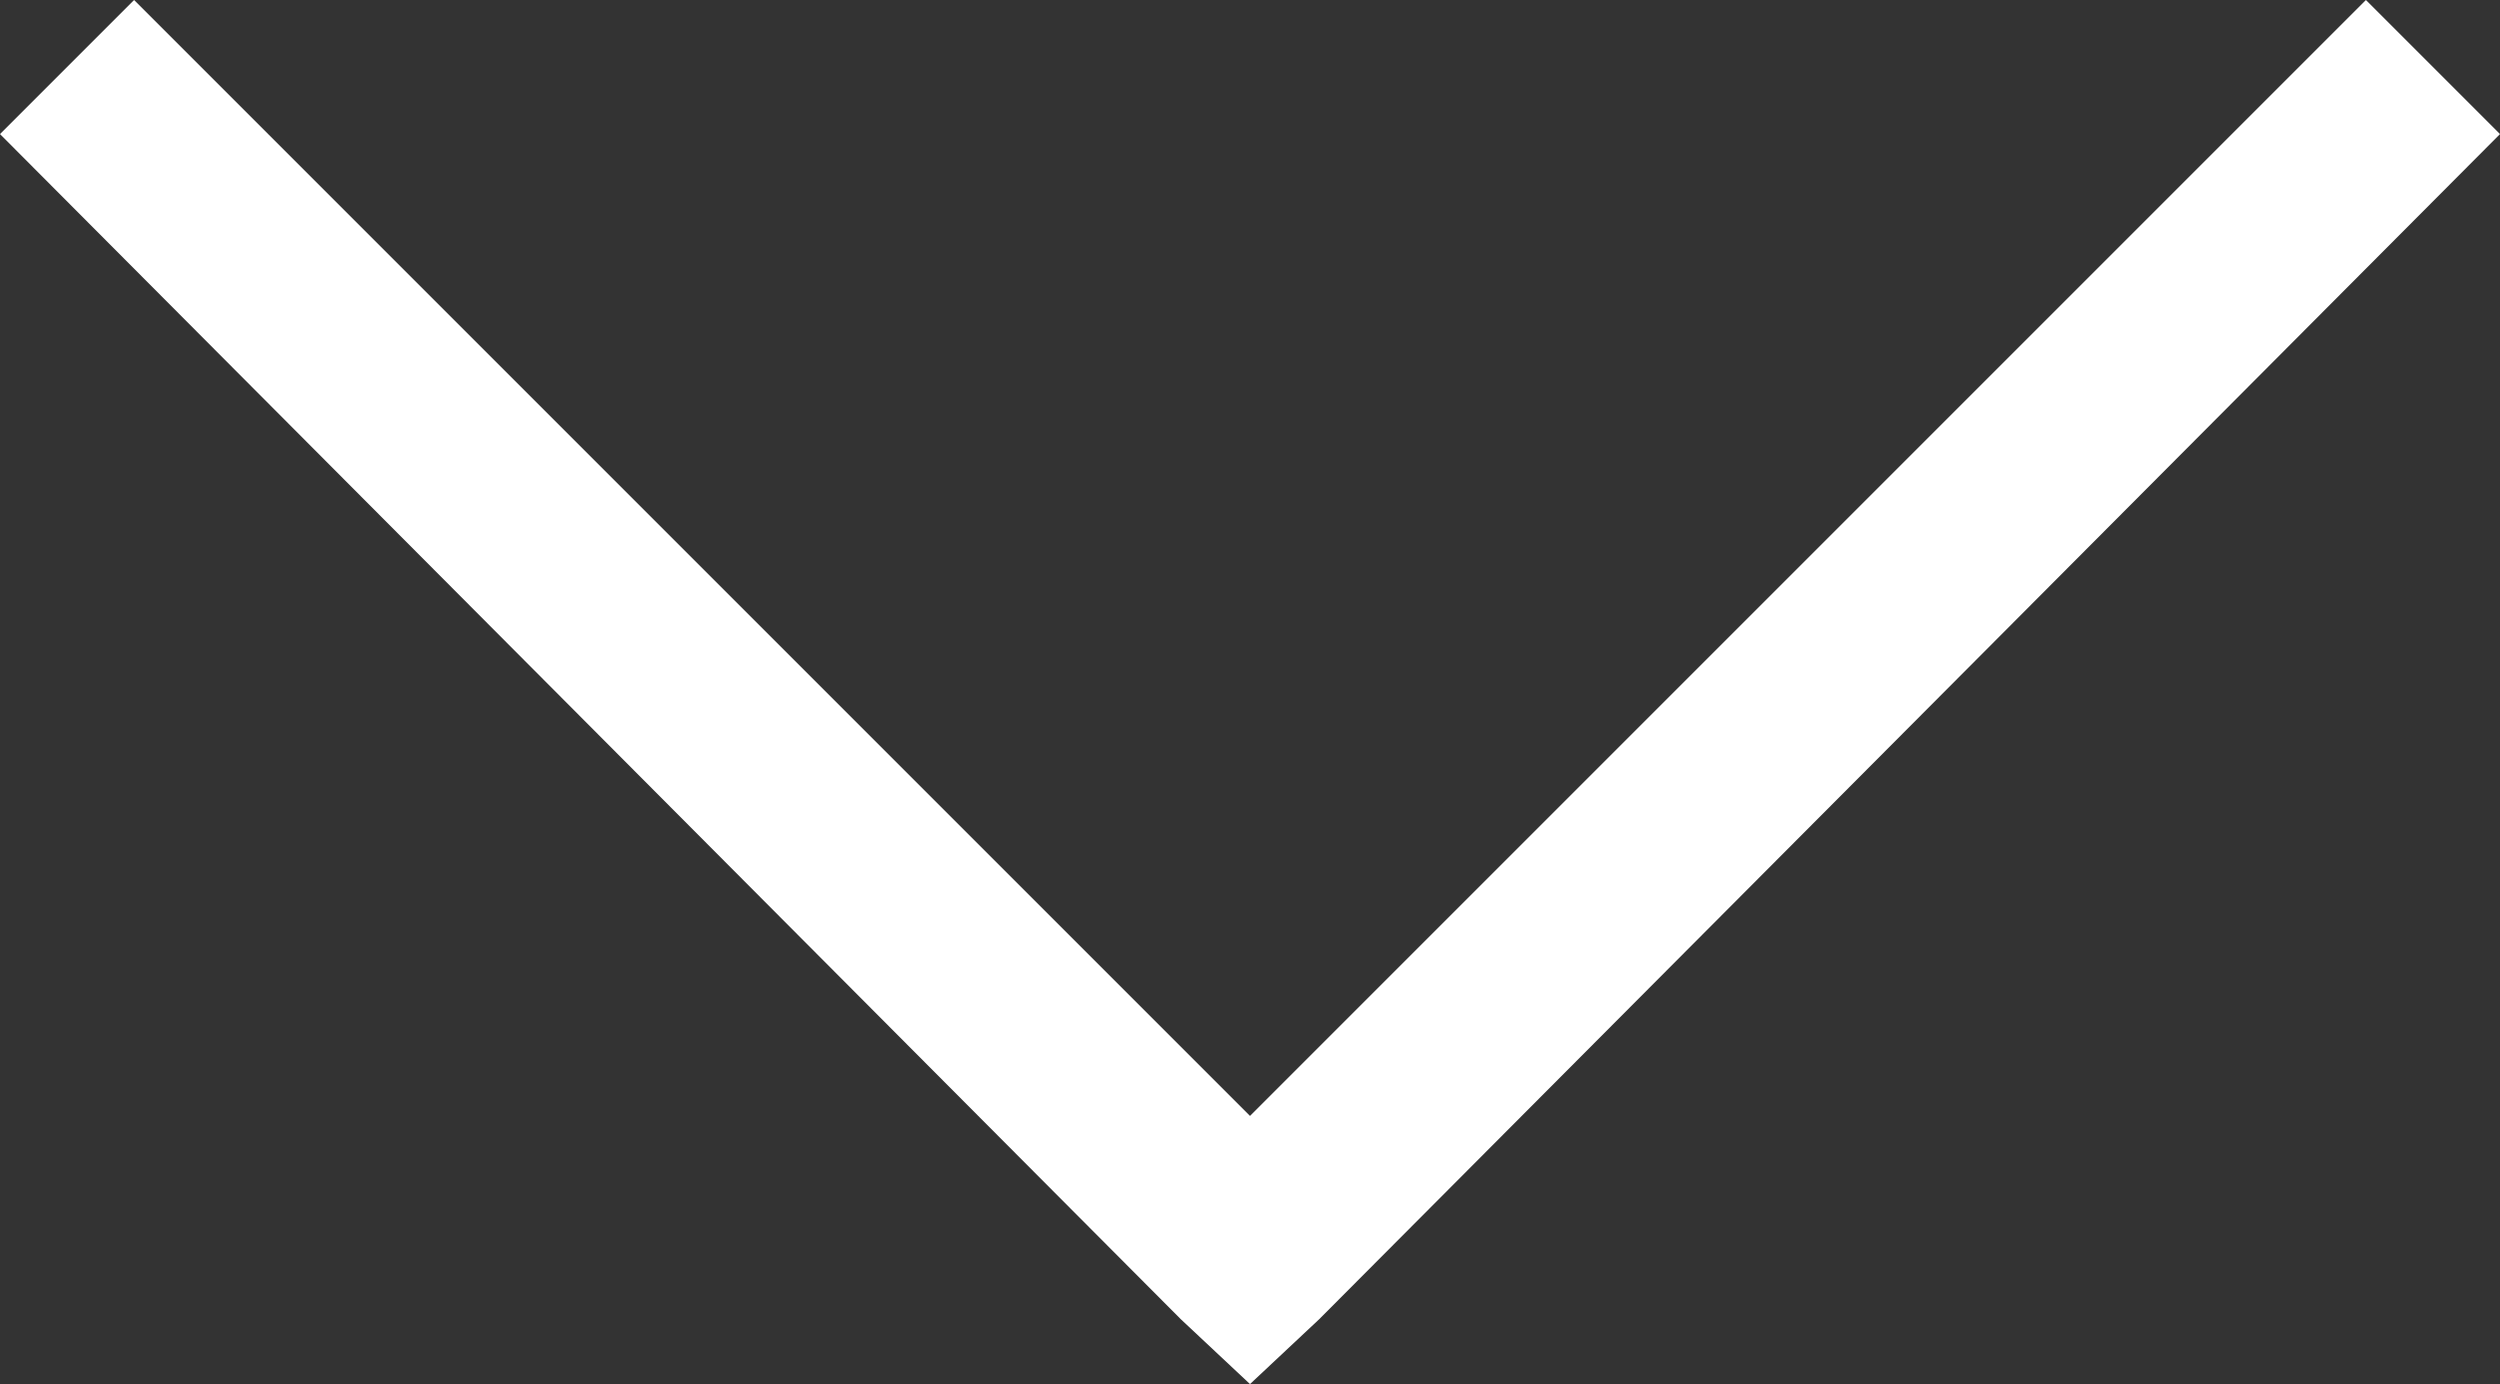 <svg xmlns="http://www.w3.org/2000/svg" viewBox="0 0 57.8 32"><rect x="0" y="0" width="57.8" height="32" fill="#333333" stroke="none"/><path fill="#fff" d="M3.1 0l25.8 25.8L54.7 0l3.1 3.1-27.3 27.4-1.6 1.5-1.6-1.5L0 3.1 3.1 0z"/></svg>